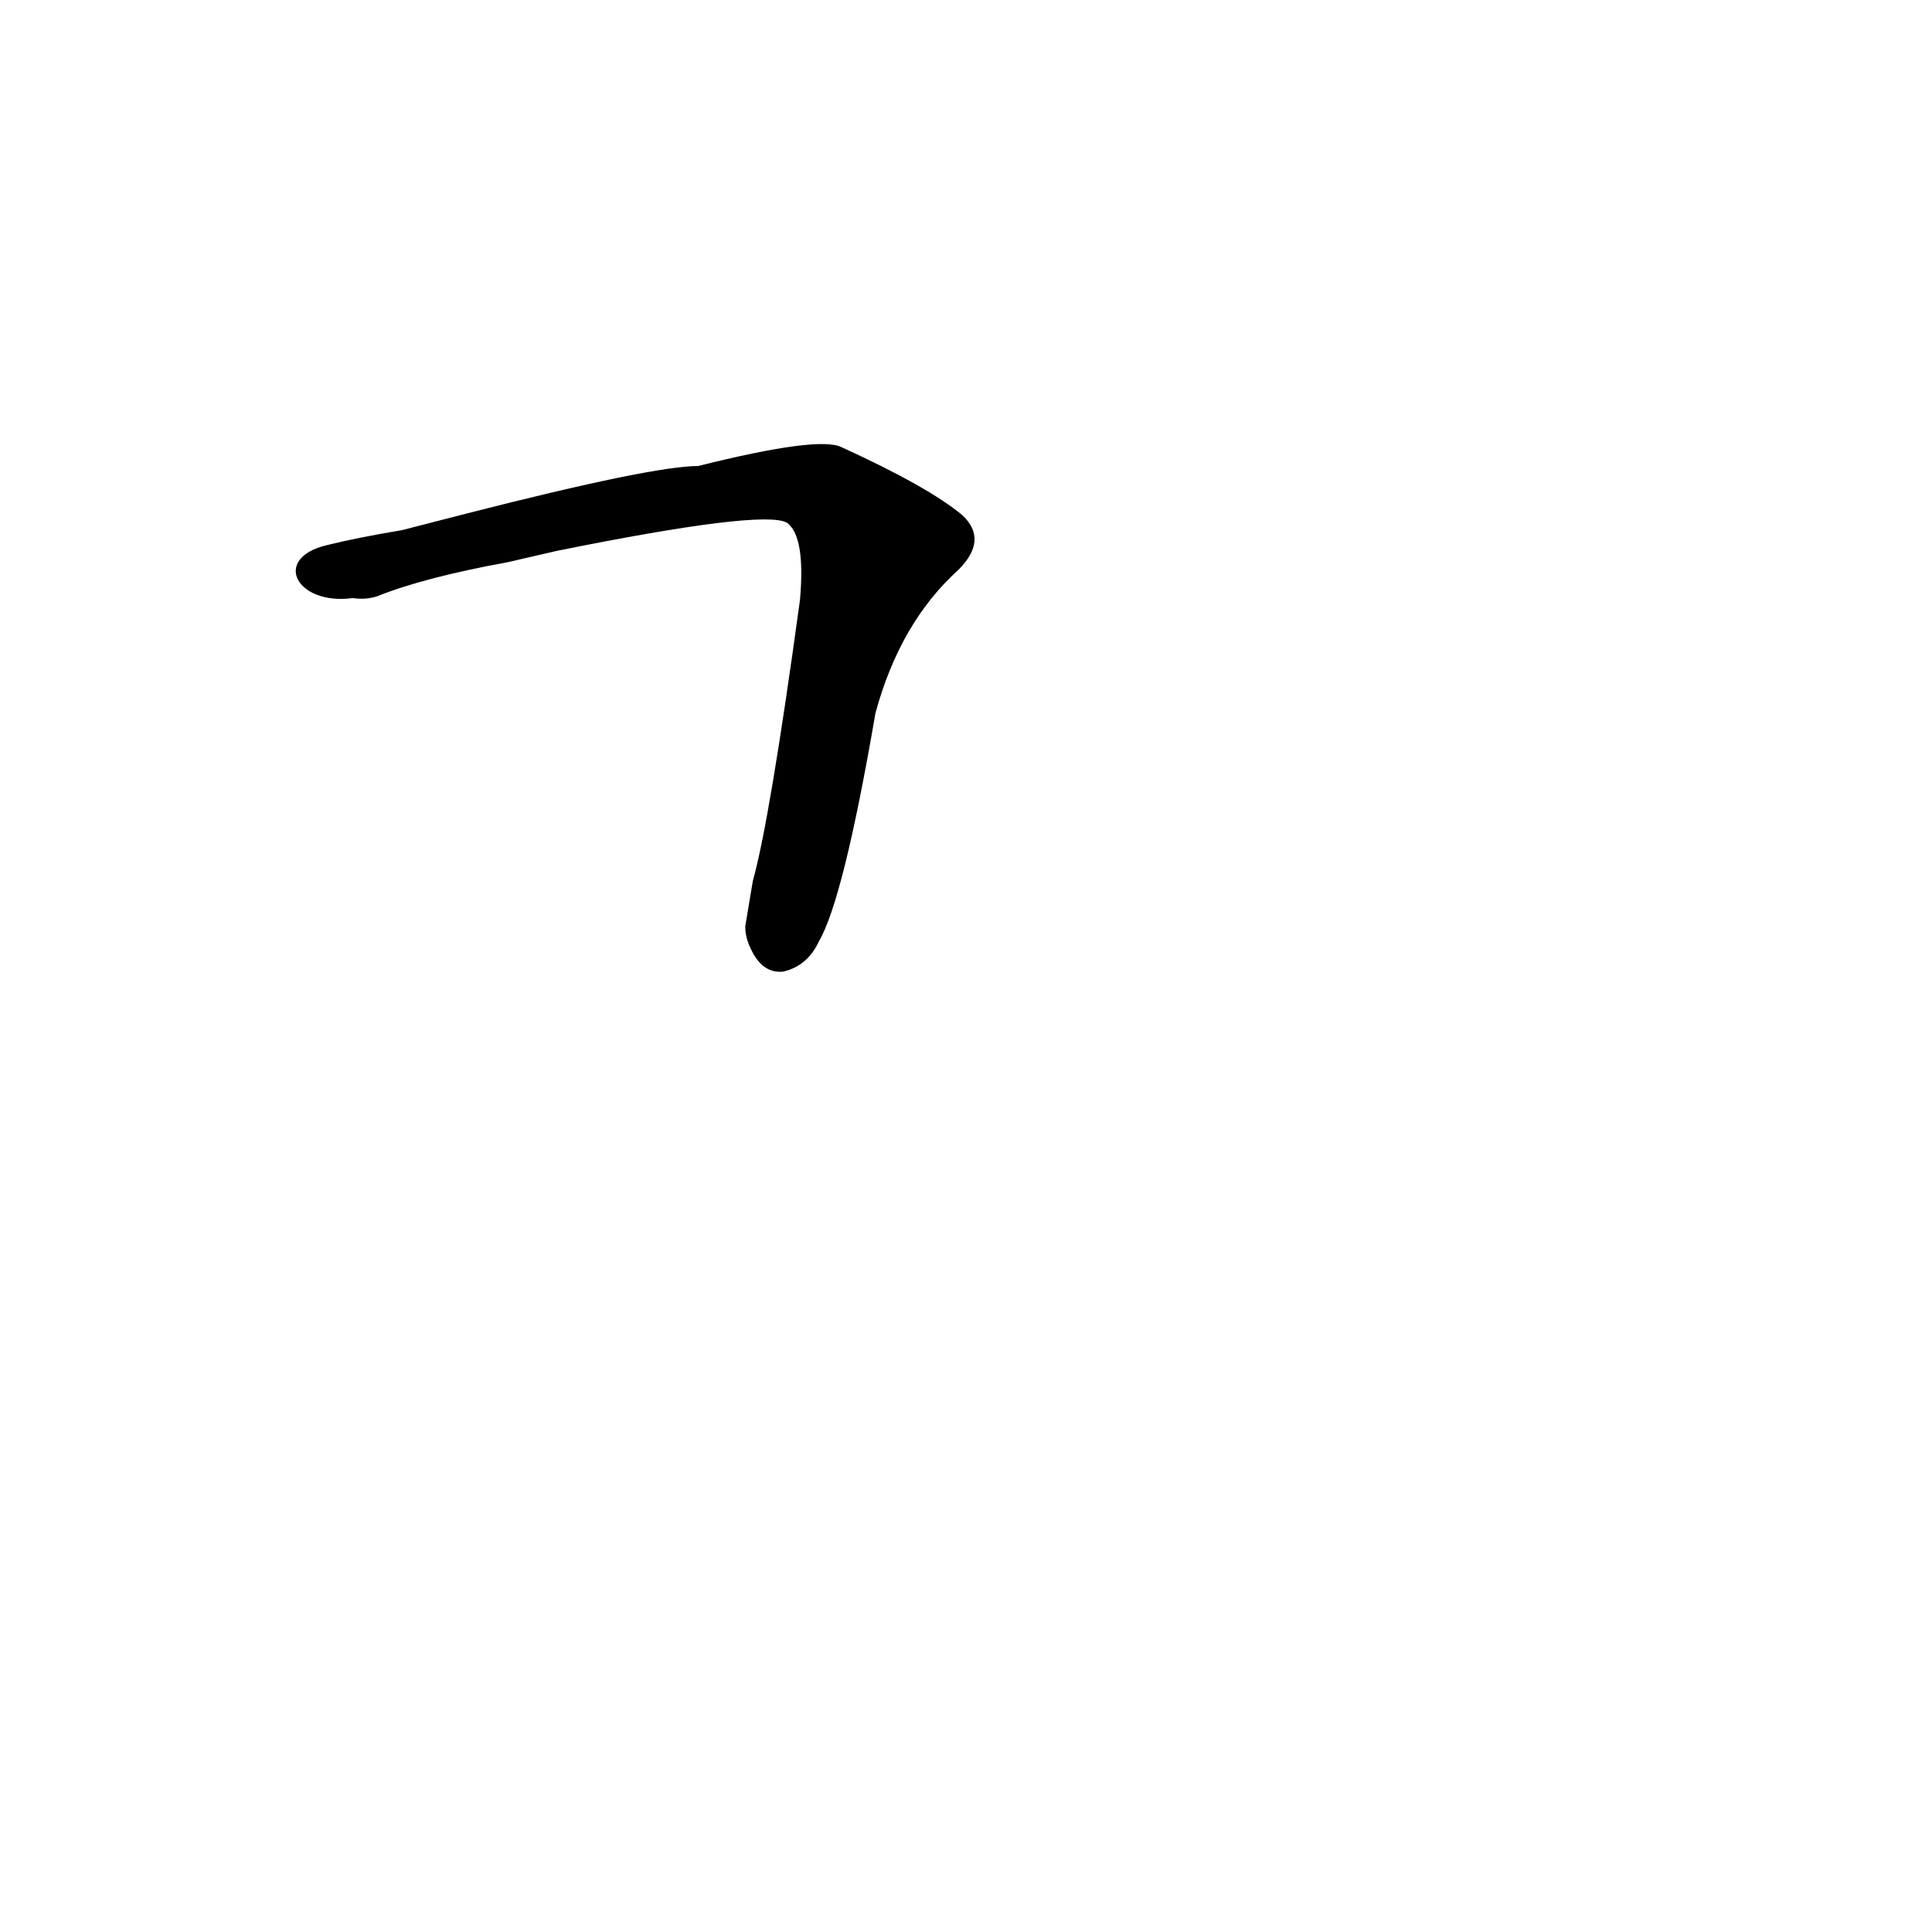 <?xml version='1.0' encoding='utf-8'?>
<svg xmlns="http://www.w3.org/2000/svg" version="1.1" viewBox="0 0 1024 1024"><g transform="scale(1, -1) translate(0, -900)"><path d="M 395 409 Q 395 403 398 397 Q 404 384 415 385 Q 428 388 434 401 Q 447 423 464 522 Q 477 570 508 598 Q 524 614 510 627 Q 492 642 446 663 Q 434 669 370 653 Q 346 653 248 628 L 213 619 Q 189 615 173 611 C 144 604 157 579 187 583 Q 194 582 200 584 Q 225 594 269 602 L 295 608 Q 404 630 417 623 Q 427 616 424 582 Q 408 465 399 433 L 395 409 Z" fill="black" /></g></svg>
